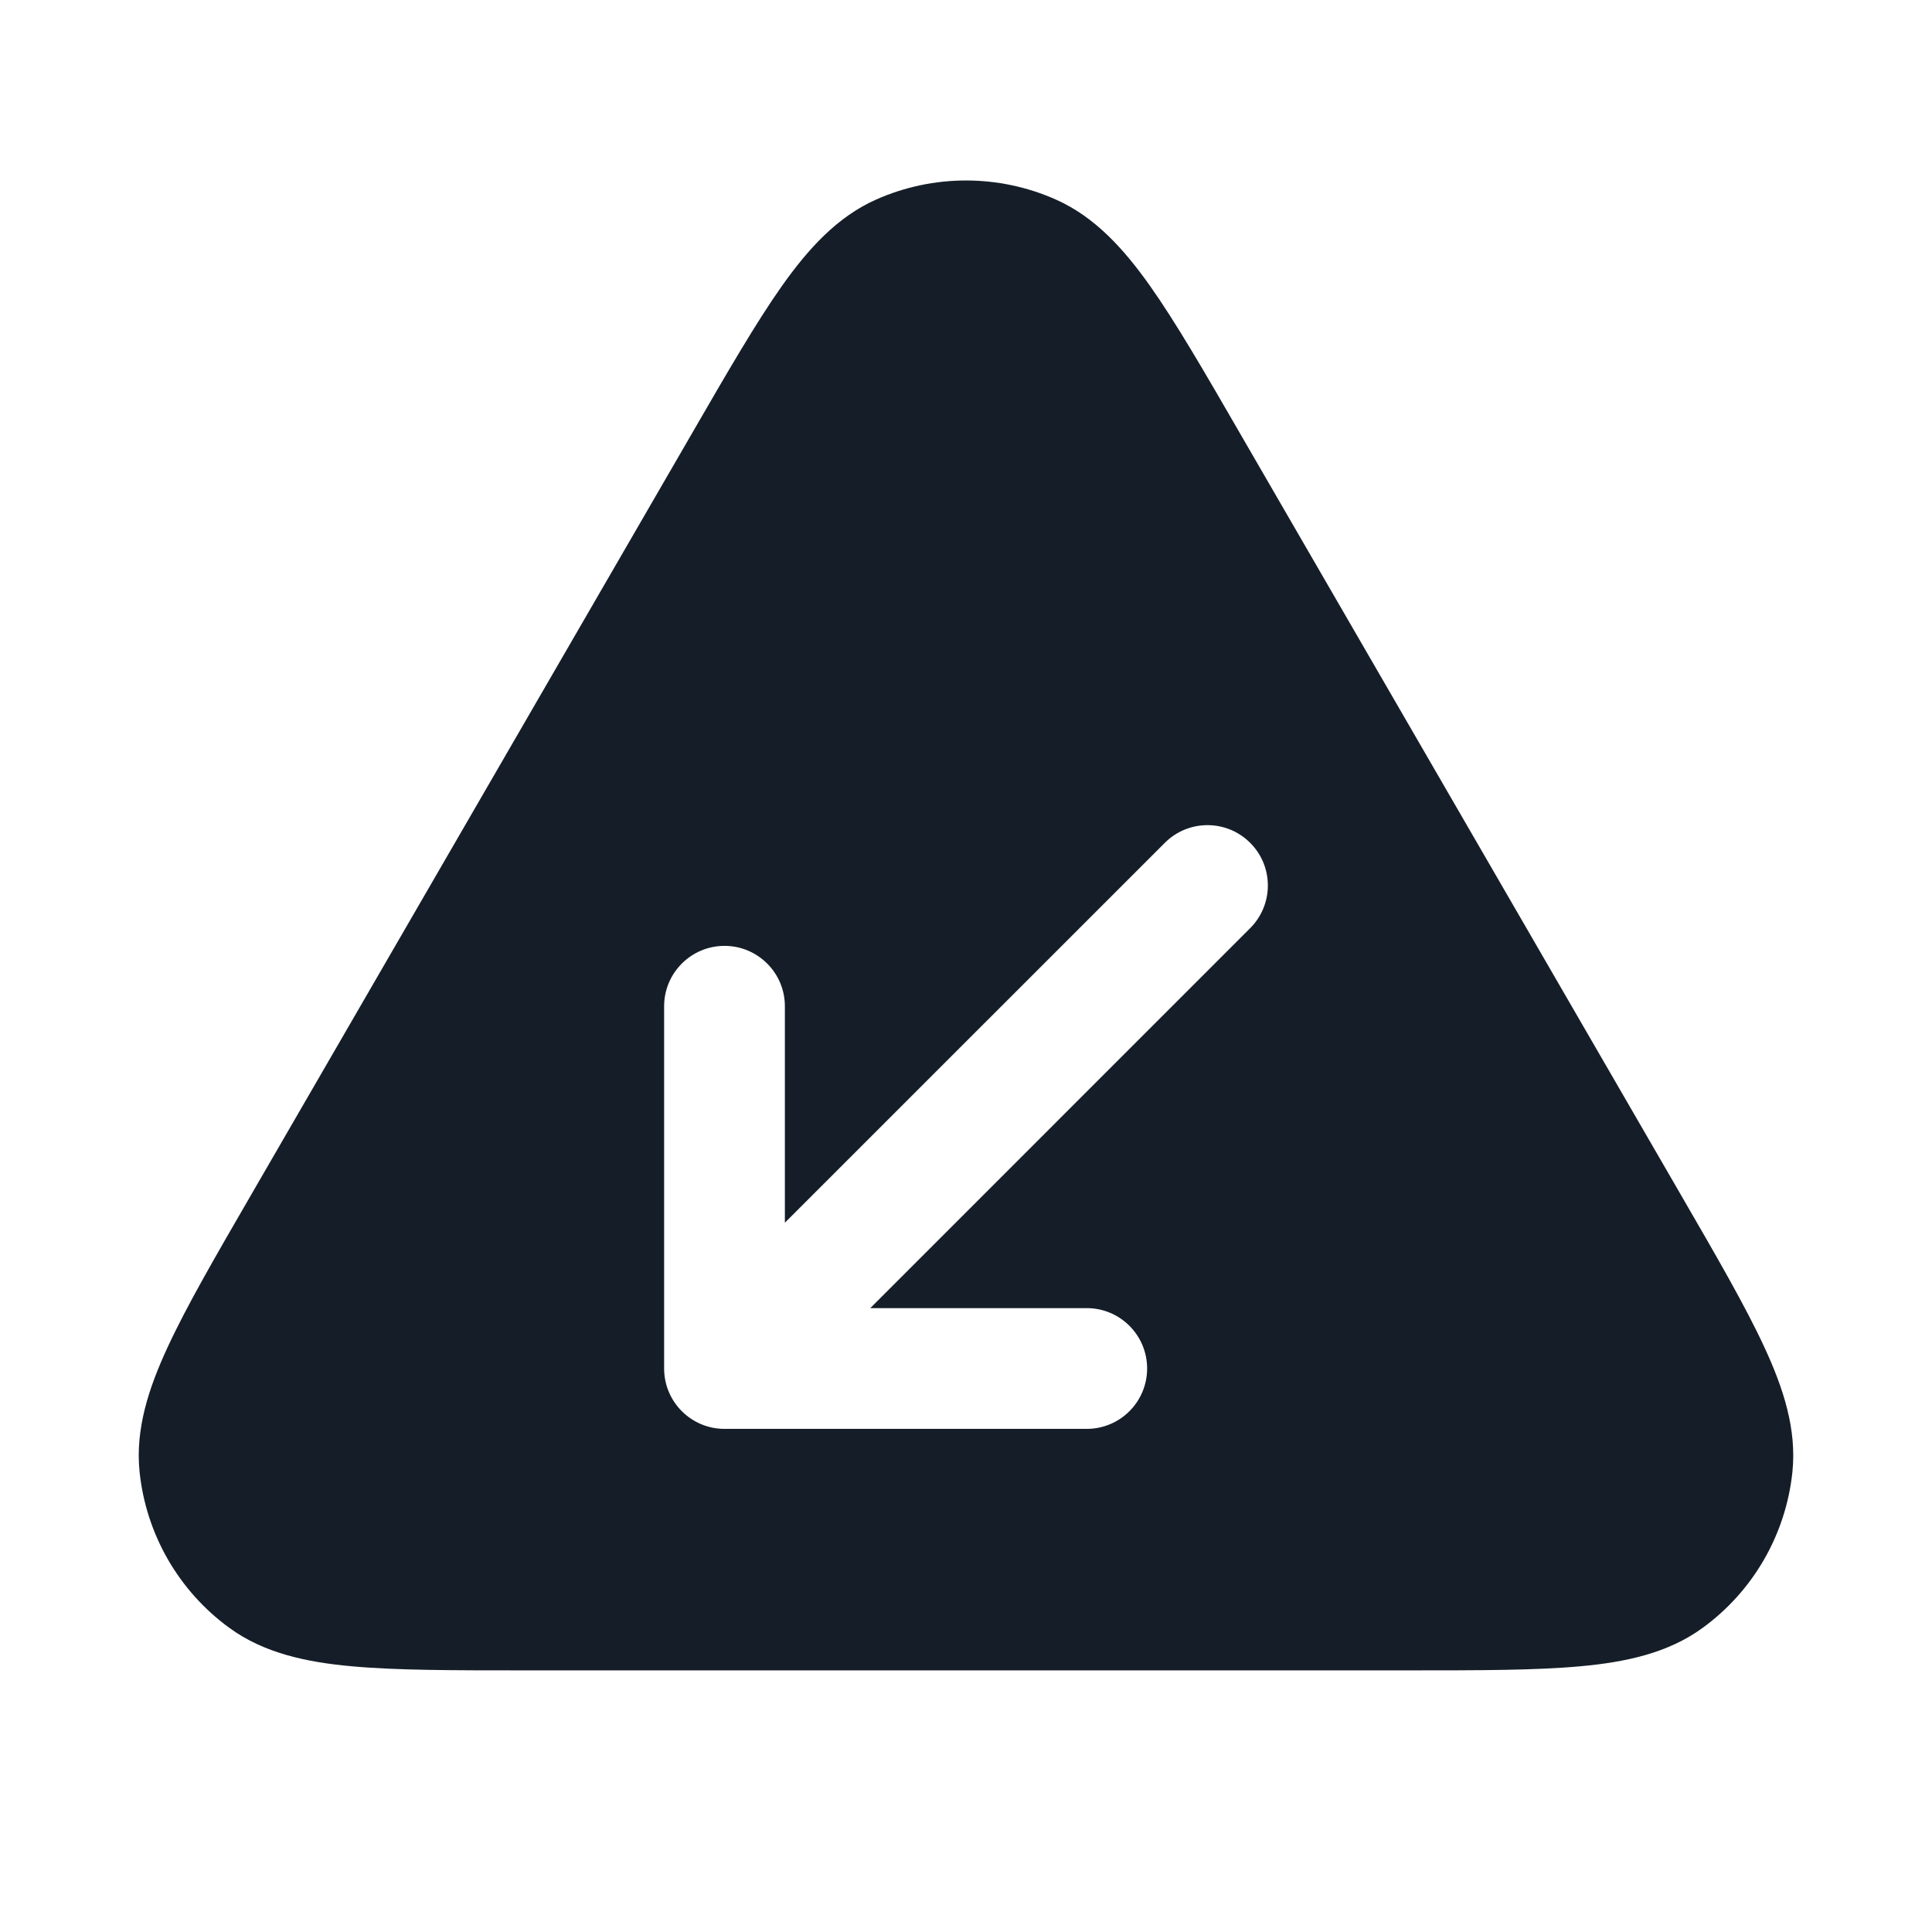 <svg xmlns="http://www.w3.org/2000/svg" viewBox="0 0 24 24">
  <defs/>
  <path fill="#151E28" d="M13.117,2.479 C13.602,2.695 13.961,3.093 14.285,3.55 C14.606,4.004 14.961,4.617 15.399,5.375 L15.399,5.375 L15.418,5.408 L20.868,14.821 L20.887,14.854 C21.327,15.614 21.684,16.229 21.918,16.736 C22.154,17.245 22.321,17.756 22.266,18.285 C22.185,19.061 21.779,19.766 21.148,20.224 C20.718,20.537 20.192,20.648 19.633,20.699 C19.077,20.75 18.366,20.75 17.488,20.75 L6.512,20.75 C5.634,20.75 4.923,20.75 4.367,20.699 C3.808,20.648 3.282,20.537 2.852,20.224 C2.221,19.766 1.815,19.061 1.734,18.285 C1.679,17.756 1.846,17.245 2.082,16.736 C2.316,16.229 2.673,15.614 3.113,14.854 L3.132,14.821 L8.582,5.408 L8.601,5.375 C9.039,4.618 9.394,4.004 9.715,3.55 C10.039,3.093 10.398,2.695 10.883,2.479 C11.594,2.163 12.406,2.163 13.117,2.479 Z M15.53,10.47 C15.237,10.177 14.762,10.177 14.47,10.47 L9.75,15.189 L9.75,12.5 C9.75,12.086 9.414,11.75 9,11.75 C8.586,11.75 8.25,12.086 8.25,12.5 L8.25,17 C8.25,17.414 8.586,17.75 9,17.75 L13.5,17.75 C13.914,17.75 14.25,17.414 14.25,17 C14.25,16.586 13.914,16.25 13.5,16.25 L10.811,16.25 L15.53,11.53 C15.823,11.237 15.823,10.762 15.53,10.47 Z"/>
</svg>

